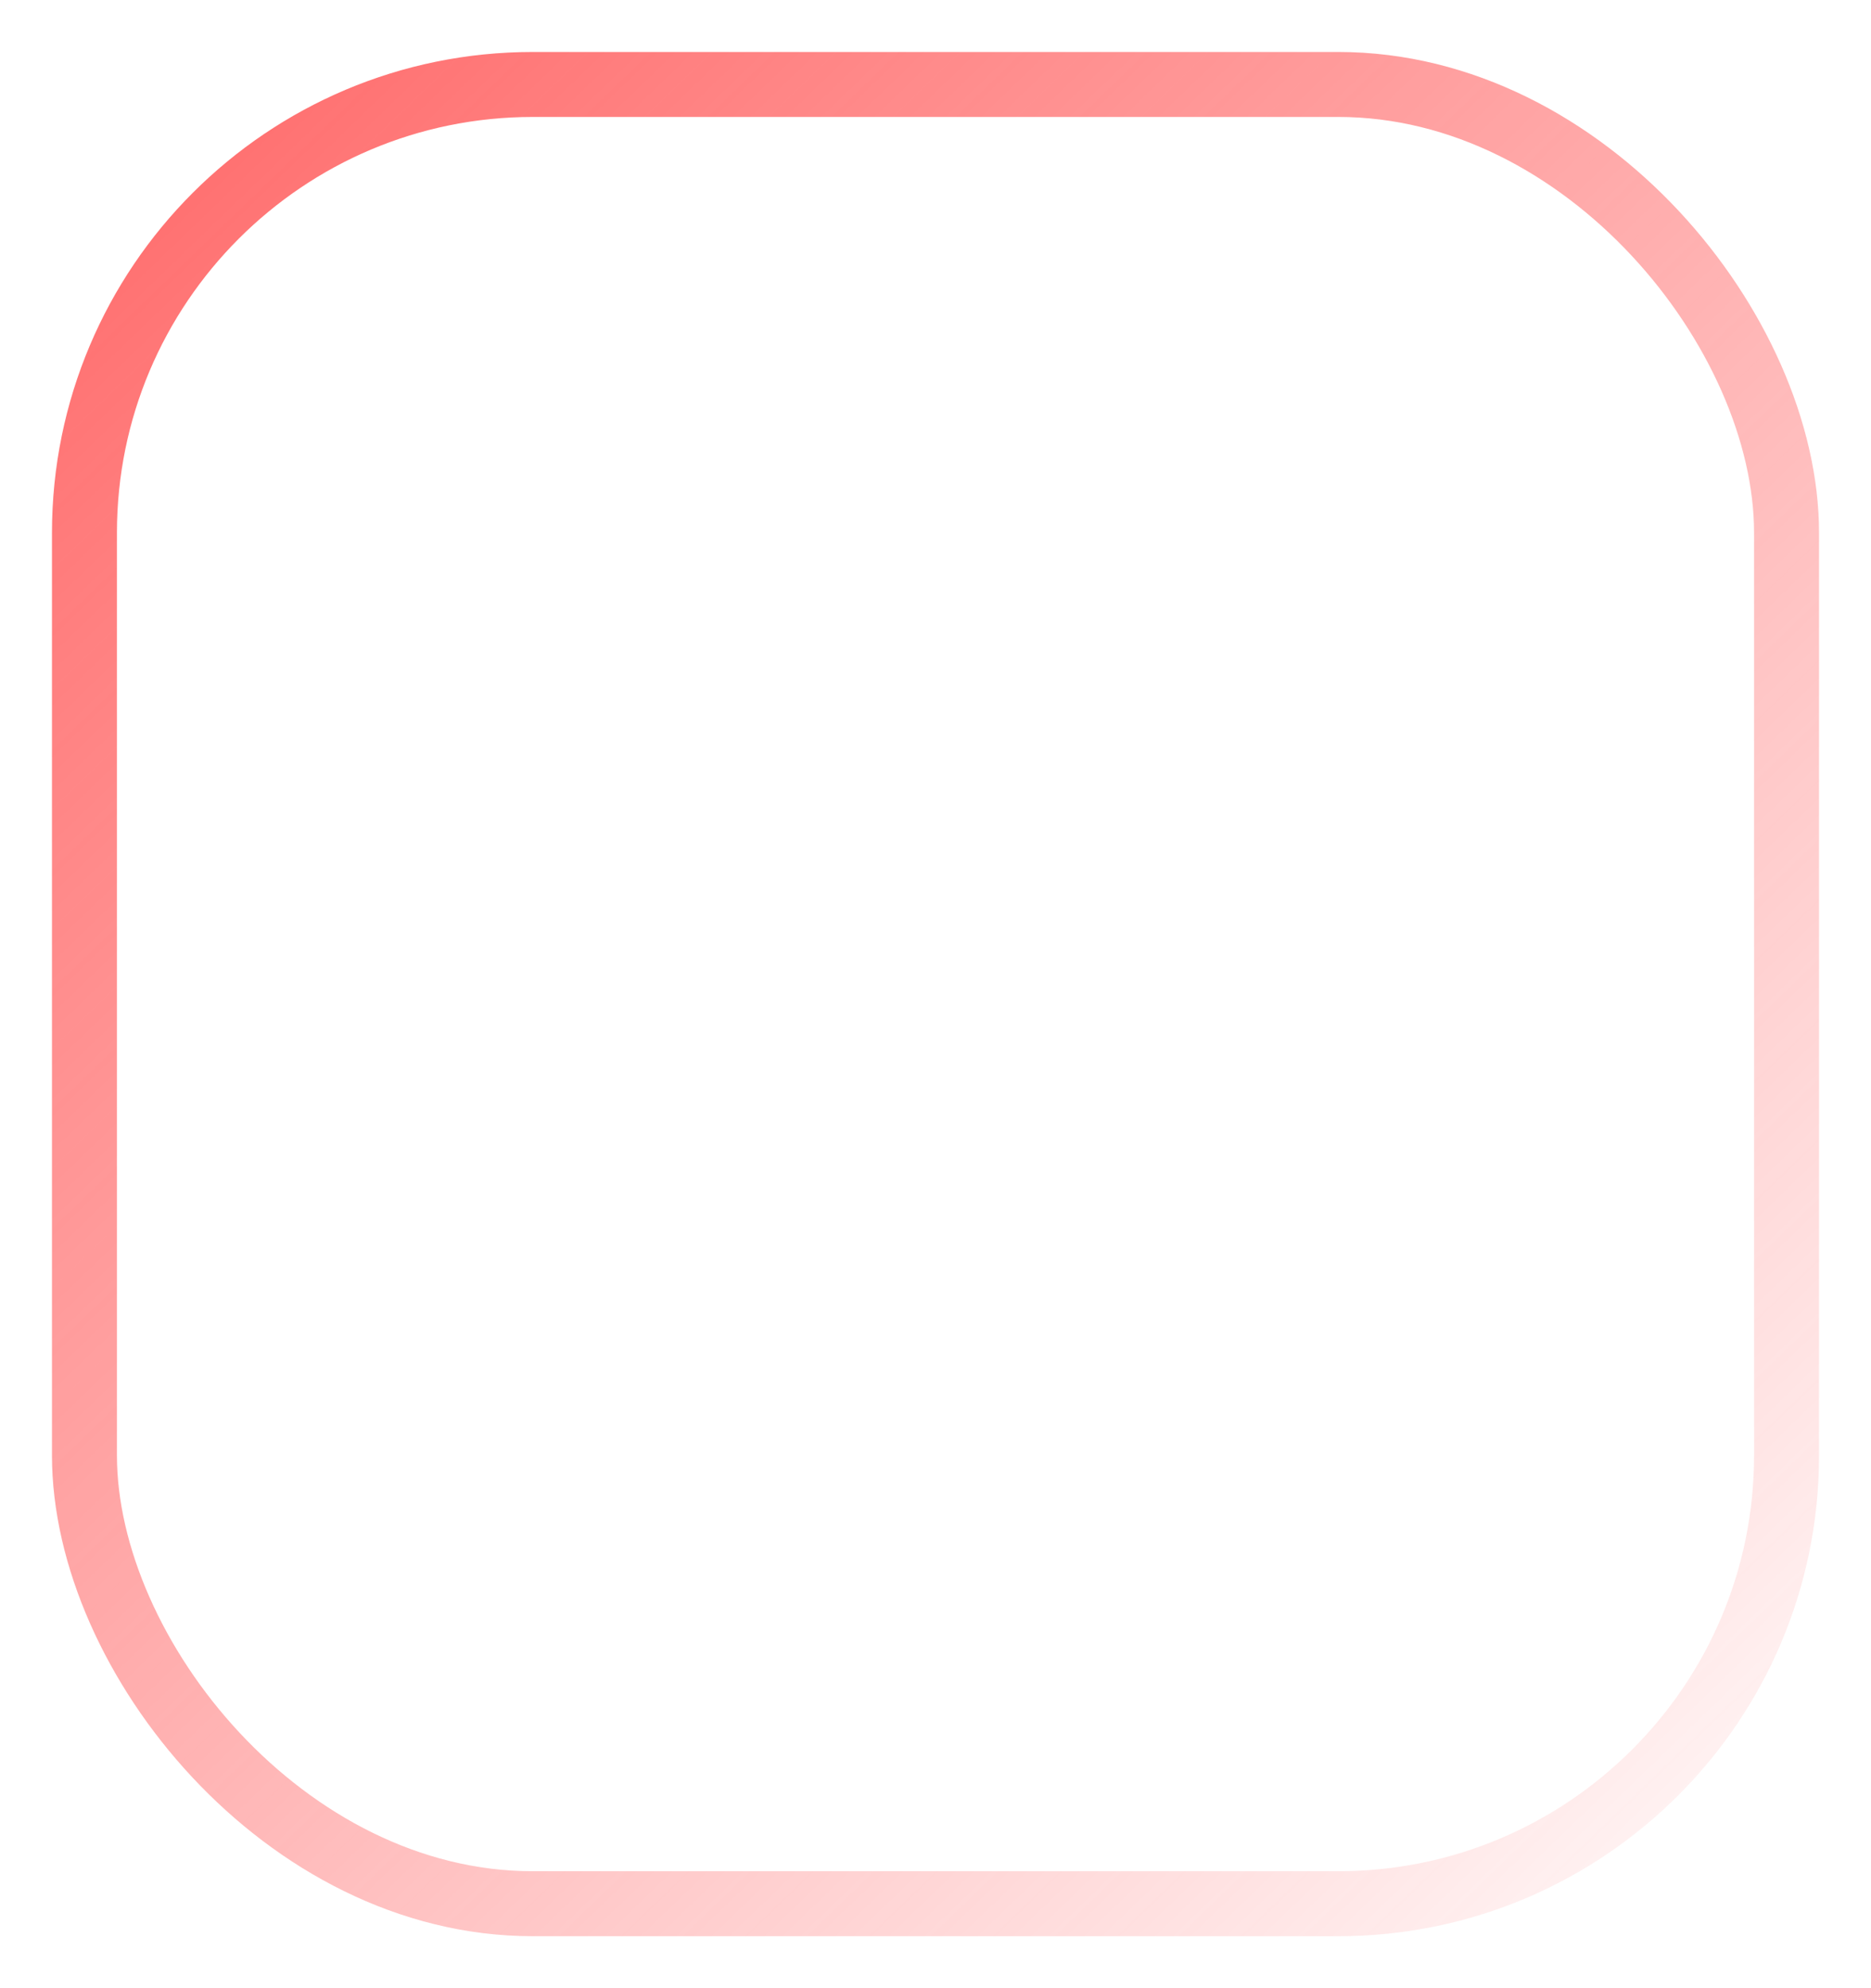 <svg width="144" height="153" viewBox="0 0 144 153" fill="none" xmlns="http://www.w3.org/2000/svg">
<g filter="url(#filter0_d)">
<rect x="6.5" y="2.5" width="131" height="140" rx="34.5" stroke="url(#paint0_linear)" stroke-width="5"/>
</g>
<defs>
<filter id="filter0_d" x="0" y="0" width="144" height="153" filterUnits="userSpaceOnUse" color-interpolation-filters="sRGB">
<feFlood flood-opacity="0" result="BackgroundImageFix"/>
<feColorMatrix in="SourceAlpha" type="matrix" values="0 0 0 0 0 0 0 0 0 0 0 0 0 0 0 0 0 0 127 0"/>
<feOffset dy="4"/>
<feGaussianBlur stdDeviation="2"/>
<feColorMatrix type="matrix" values="0 0 0 0 0 0 0 0 0 0 0 0 0 0 0 0 0 0 0.25 0"/>
<feBlend mode="normal" in2="BackgroundImageFix" result="effect1_dropShadow"/>
<feBlend mode="normal" in="SourceGraphic" in2="effect1_dropShadow" result="shape"/>
</filter>
<linearGradient id="paint0_linear" x1="-10" y1="-41" x2="158" y2="133" gradientUnits="userSpaceOnUse">
<stop stop-color="#FF4949"/>
<stop offset="1" stop-color="#FF4949" stop-opacity="0"/>
</linearGradient>
</defs>
</svg>
